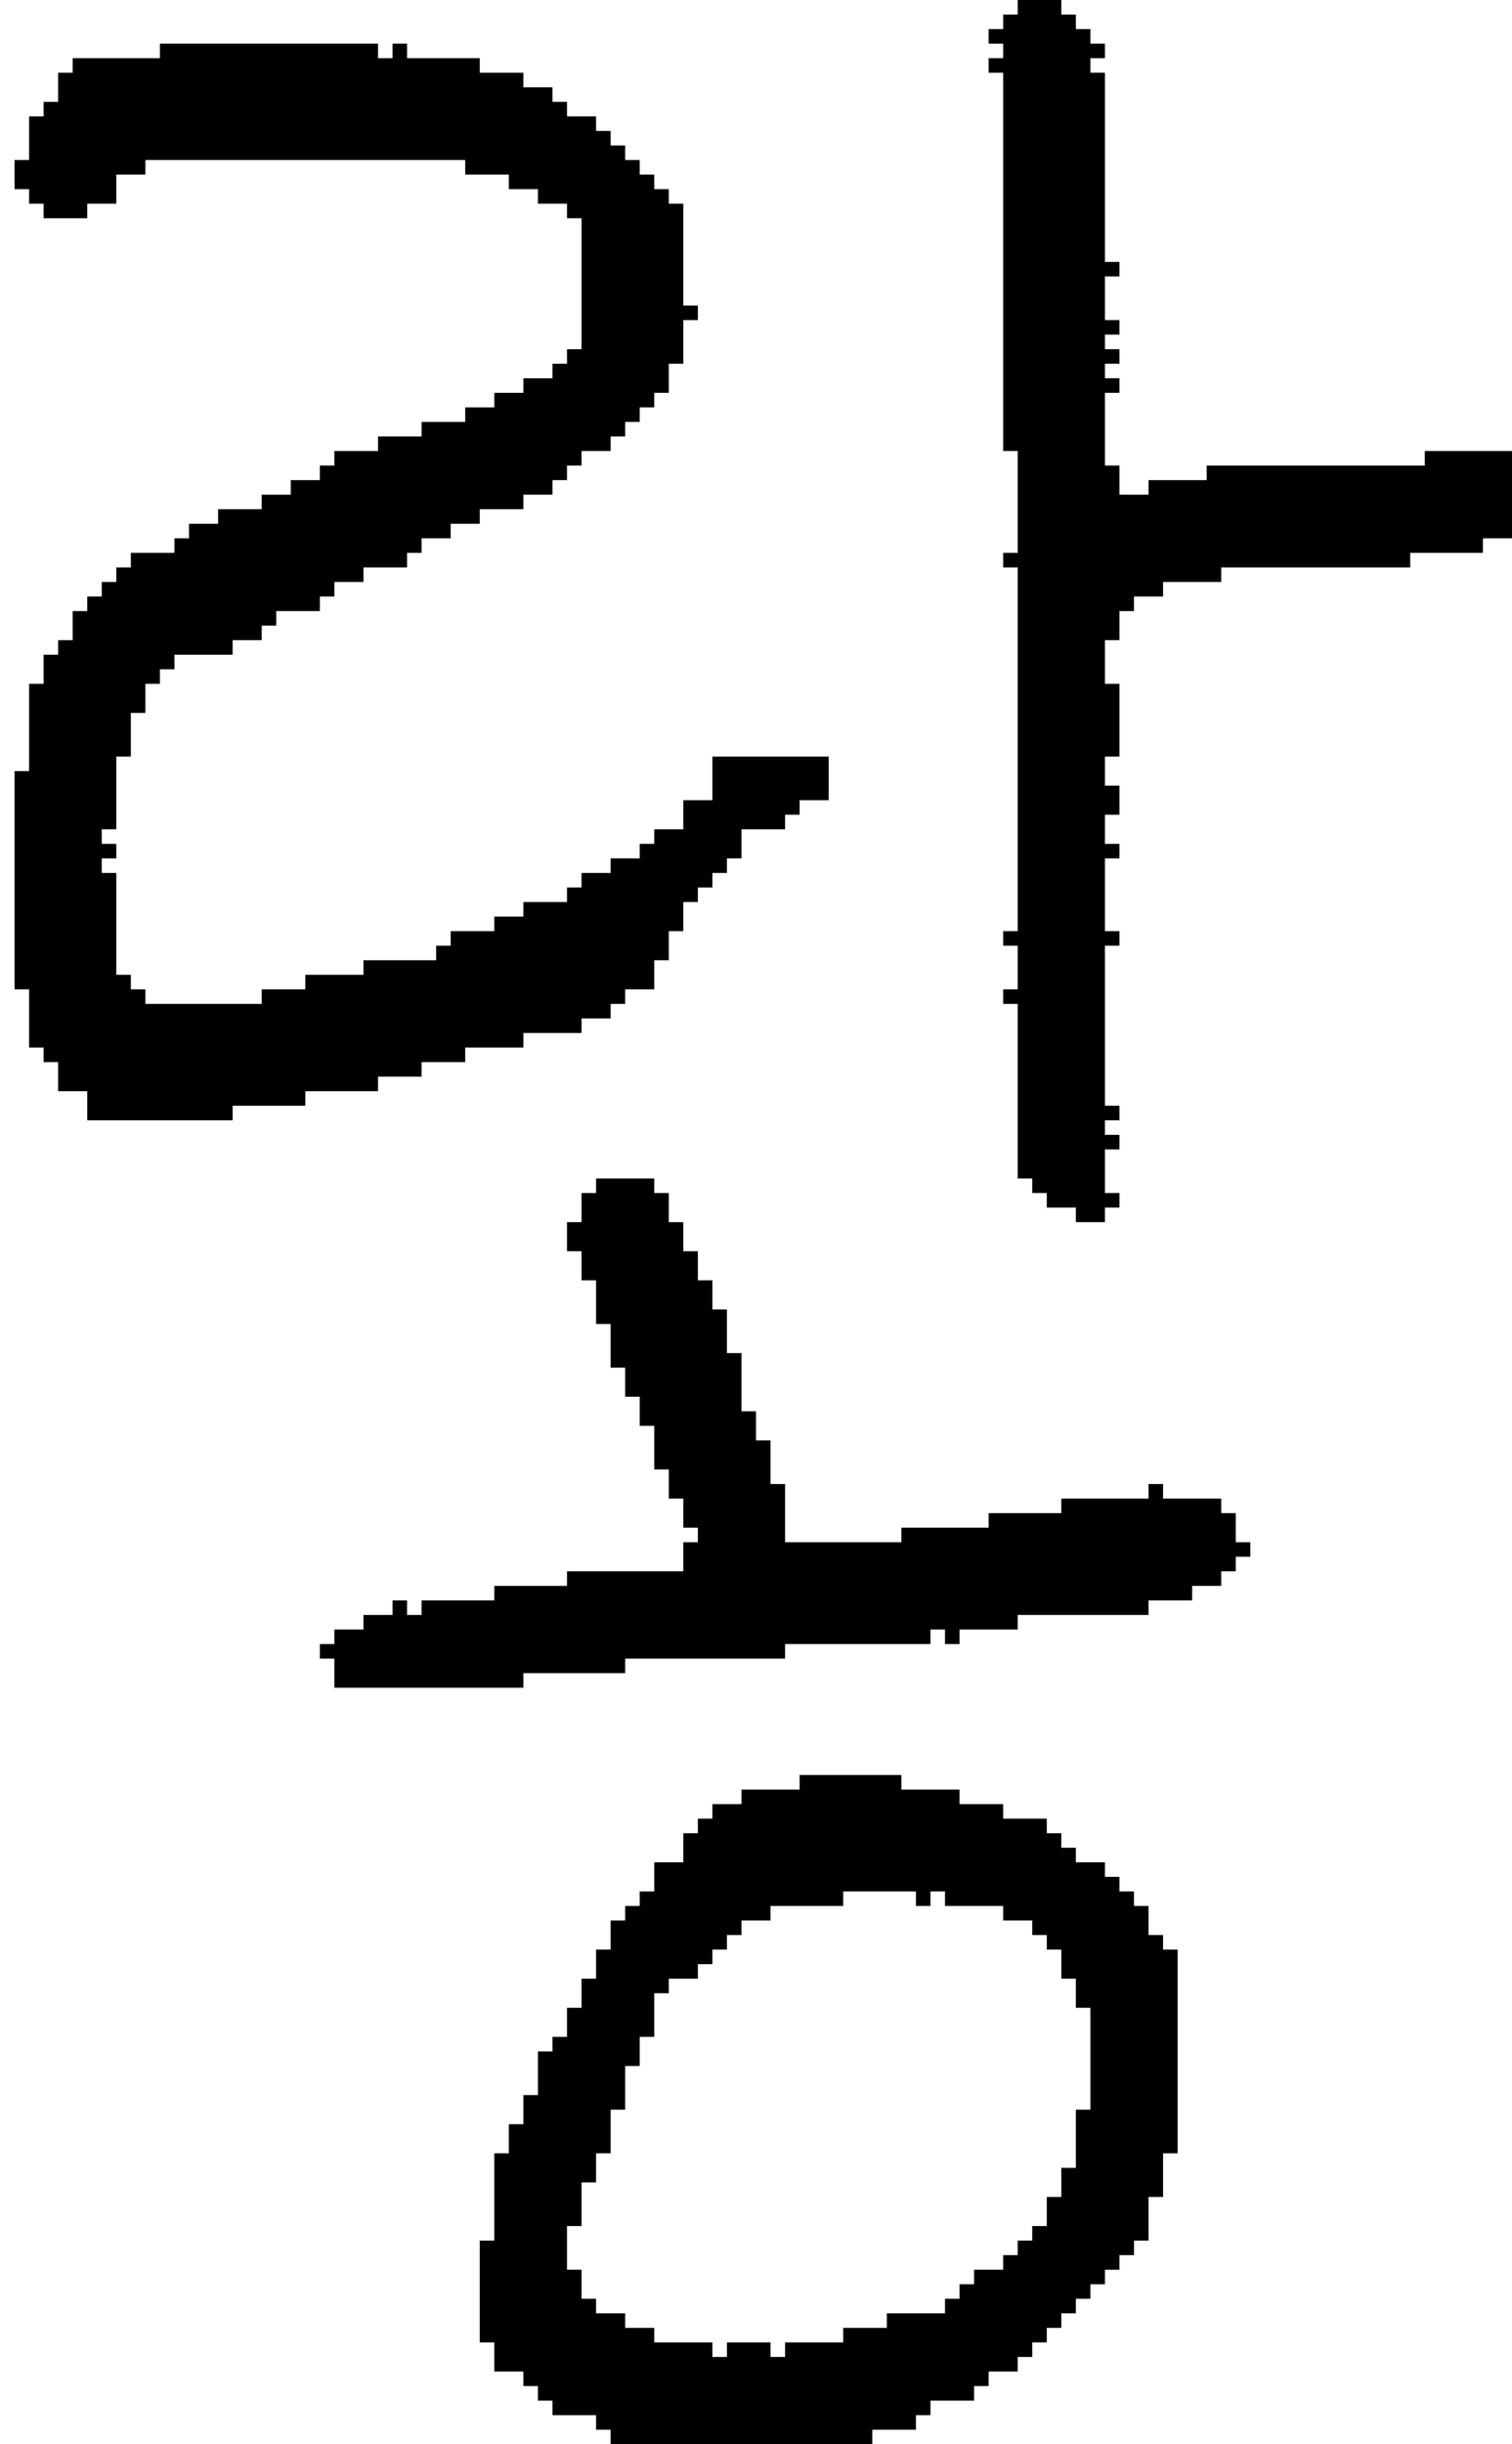 <?xml version="1.0" encoding="UTF-8" standalone="no"?>
<!DOCTYPE svg PUBLIC "-//W3C//DTD SVG 1.1//EN" 
  "http://www.w3.org/Graphics/SVG/1.1/DTD/svg11.dtd">
<svg width="104" height="168"
     xmlns="http://www.w3.org/2000/svg" version="1.1">
 <path d="  M 40,71  L 40,70  L 42,70  L 42,69  L 43,69  L 43,68  L 45,68  L 45,66  L 46,66  L 46,64  L 47,64  L 47,62  L 48,62  L 48,61  L 49,61  L 49,60  L 50,60  L 50,59  L 51,59  L 51,57  L 54,57  L 54,56  L 55,56  L 55,55  L 57,55  L 57,52  L 49,52  L 49,55  L 47,55  L 47,57  L 45,57  L 45,58  L 44,58  L 44,59  L 42,59  L 42,60  L 40,60  L 40,61  L 39,61  L 39,62  L 36,62  L 36,63  L 34,63  L 34,64  L 31,64  L 31,65  L 30,65  L 30,66  L 25,66  L 25,67  L 21,67  L 21,68  L 18,68  L 18,69  L 10,69  L 10,68  L 9,68  L 9,67  L 8,67  L 8,60  L 7,60  L 7,59  L 8,59  L 8,58  L 7,58  L 7,57  L 8,57  L 8,52  L 9,52  L 9,49  L 10,49  L 10,47  L 11,47  L 11,46  L 12,46  L 12,45  L 16,45  L 16,44  L 18,44  L 18,43  L 19,43  L 19,42  L 22,42  L 22,41  L 23,41  L 23,40  L 25,40  L 25,39  L 28,39  L 28,38  L 29,38  L 29,37  L 31,37  L 31,36  L 33,36  L 33,35  L 36,35  L 36,34  L 38,34  L 38,33  L 39,33  L 39,32  L 40,32  L 40,31  L 42,31  L 42,30  L 43,30  L 43,29  L 44,29  L 44,28  L 45,28  L 45,27  L 46,27  L 46,25  L 47,25  L 47,22  L 48,22  L 48,21  L 47,21  L 47,14  L 46,14  L 46,13  L 45,13  L 45,12  L 44,12  L 44,11  L 43,11  L 43,10  L 42,10  L 42,9  L 41,9  L 41,8  L 39,8  L 39,7  L 38,7  L 38,6  L 36,6  L 36,5  L 33,5  L 33,4  L 28,4  L 28,3  L 27,3  L 27,4  L 26,4  L 26,3  L 11,3  L 11,4  L 5,4  L 5,5  L 4,5  L 4,7  L 3,7  L 3,8  L 2,8  L 2,11  L 1,11  L 1,13  L 2,13  L 2,14  L 3,14  L 3,15  L 6,15  L 6,14  L 8,14  L 8,12  L 10,12  L 10,11  L 32,11  L 32,12  L 35,12  L 35,13  L 37,13  L 37,14  L 39,14  L 39,15  L 40,15  L 40,24  L 39,24  L 39,25  L 38,25  L 38,26  L 36,26  L 36,27  L 34,27  L 34,28  L 32,28  L 32,29  L 29,29  L 29,30  L 26,30  L 26,31  L 23,31  L 23,32  L 22,32  L 22,33  L 20,33  L 20,34  L 18,34  L 18,35  L 15,35  L 15,36  L 13,36  L 13,37  L 12,37  L 12,38  L 9,38  L 9,39  L 8,39  L 8,40  L 7,40  L 7,41  L 6,41  L 6,42  L 5,42  L 5,44  L 4,44  L 4,45  L 3,45  L 3,47  L 2,47  L 2,53  L 1,53  L 1,68  L 2,68  L 2,72  L 3,72  L 3,73  L 4,73  L 4,75  L 6,75  L 6,77  L 16,77  L 16,76  L 21,76  L 21,75  L 26,75  L 26,74  L 29,74  L 29,73  L 32,73  L 32,72  L 36,72  L 36,71  Z  " style="fill:rgb(0, 0, 0); fill-opacity:1.000; stroke:none;" />
 <path d="  M 68,104  L 68,105  L 62,105  L 62,106  L 54,106  L 54,102  L 53,102  L 53,99  L 52,99  L 52,97  L 51,97  L 51,93  L 50,93  L 50,90  L 49,90  L 49,88  L 48,88  L 48,86  L 47,86  L 47,84  L 46,84  L 46,82  L 45,82  L 45,81  L 41,81  L 41,82  L 40,82  L 40,84  L 39,84  L 39,86  L 40,86  L 40,88  L 41,88  L 41,91  L 42,91  L 42,94  L 43,94  L 43,96  L 44,96  L 44,98  L 45,98  L 45,101  L 46,101  L 46,103  L 47,103  L 47,105  L 48,105  L 48,106  L 47,106  L 47,108  L 39,108  L 39,109  L 34,109  L 34,110  L 29,110  L 29,111  L 28,111  L 28,110  L 27,110  L 27,111  L 25,111  L 25,112  L 23,112  L 23,113  L 22,113  L 22,114  L 23,114  L 23,116  L 36,116  L 36,115  L 43,115  L 43,114  L 54,114  L 54,113  L 64,113  L 64,112  L 65,112  L 65,113  L 66,113  L 66,112  L 70,112  L 70,111  L 79,111  L 79,110  L 82,110  L 82,109  L 84,109  L 84,108  L 85,108  L 85,107  L 86,107  L 86,106  L 85,106  L 85,104  L 84,104  L 84,103  L 80,103  L 80,102  L 79,102  L 79,103  L 73,103  L 73,104  Z  " style="fill:rgb(0, 0, 0); fill-opacity:1.000; stroke:none;" />
 <path d="  M 51,133  L 51,132  L 53,132  L 53,131  L 58,131  L 58,130  L 63,130  L 63,131  L 64,131  L 64,130  L 65,130  L 65,131  L 69,131  L 69,132  L 71,132  L 71,133  L 72,133  L 72,134  L 73,134  L 73,136  L 74,136  L 74,138  L 75,138  L 75,145  L 74,145  L 74,149  L 73,149  L 73,151  L 72,151  L 72,153  L 71,153  L 71,154  L 70,154  L 70,155  L 69,155  L 69,156  L 67,156  L 67,157  L 66,157  L 66,158  L 65,158  L 65,159  L 61,159  L 61,160  L 58,160  L 58,161  L 54,161  L 54,162  L 53,162  L 53,161  L 50,161  L 50,162  L 49,162  L 49,161  L 45,161  L 45,160  L 43,160  L 43,159  L 41,159  L 41,158  L 40,158  L 40,156  L 39,156  L 39,153  L 40,153  L 40,150  L 41,150  L 41,148  L 42,148  L 42,145  L 43,145  L 43,142  L 44,142  L 44,140  L 45,140  L 45,137  L 46,137  L 46,136  L 48,136  L 48,135  L 49,135  L 49,134  L 50,134  L 50,133  Z  M 63,166  L 64,166  L 64,165  L 67,165  L 67,164  L 68,164  L 68,163  L 70,163  L 70,162  L 71,162  L 71,161  L 72,161  L 72,160  L 73,160  L 73,159  L 74,159  L 74,158  L 75,158  L 75,157  L 76,157  L 76,156  L 77,156  L 77,155  L 78,155  L 78,154  L 79,154  L 79,151  L 80,151  L 80,148  L 81,148  L 81,134  L 80,134  L 80,133  L 79,133  L 79,131  L 78,131  L 78,130  L 77,130  L 77,129  L 76,129  L 76,128  L 74,128  L 74,127  L 73,127  L 73,126  L 72,126  L 72,125  L 69,125  L 69,124  L 66,124  L 66,123  L 62,123  L 62,122  L 55,122  L 55,123  L 51,123  L 51,124  L 49,124  L 49,125  L 48,125  L 48,126  L 47,126  L 47,128  L 45,128  L 45,130  L 44,130  L 44,131  L 43,131  L 43,132  L 42,132  L 42,134  L 41,134  L 41,136  L 40,136  L 40,138  L 39,138  L 39,140  L 38,140  L 38,141  L 37,141  L 37,144  L 36,144  L 36,146  L 35,146  L 35,148  L 34,148  L 34,154  L 33,154  L 33,161  L 34,161  L 34,163  L 36,163  L 36,164  L 37,164  L 37,165  L 38,165  L 38,166  L 41,166  L 41,167  L 42,167  L 42,168  L 60,168  L 60,167  L 63,167  Z  " style="fill:rgb(0, 0, 0); fill-opacity:1.000; stroke:none;" />
 <path d="  M 69,65  L 70,65  L 70,68  L 69,68  L 69,69  L 70,69  L 70,81  L 71,81  L 71,82  L 72,82  L 72,83  L 74,83  L 74,84  L 76,84  L 76,83  L 77,83  L 77,82  L 76,82  L 76,79  L 77,79  L 77,78  L 76,78  L 76,77  L 77,77  L 77,76  L 76,76  L 76,65  L 77,65  L 77,64  L 76,64  L 76,59  L 77,59  L 77,58  L 76,58  L 76,56  L 77,56  L 77,54  L 76,54  L 76,52  L 77,52  L 77,47  L 76,47  L 76,44  L 77,44  L 77,42  L 78,42  L 78,41  L 80,41  L 80,40  L 84,40  L 84,39  L 97,39  L 97,38  L 102,38  L 102,37  L 104,37  L 104,31  L 98,31  L 98,32  L 83,32  L 83,33  L 79,33  L 79,34  L 77,34  L 77,32  L 76,32  L 76,27  L 77,27  L 77,26  L 76,26  L 76,25  L 77,25  L 77,24  L 76,24  L 76,23  L 77,23  L 77,22  L 76,22  L 76,19  L 77,19  L 77,18  L 76,18  L 76,5  L 75,5  L 75,4  L 76,4  L 76,3  L 75,3  L 75,2  L 74,2  L 74,1  L 73,1  L 73,0  L 70,0  L 70,1  L 69,1  L 69,2  L 68,2  L 68,3  L 69,3  L 69,4  L 68,4  L 68,5  L 69,5  L 69,31  L 70,31  L 70,38  L 69,38  L 69,39  L 70,39  L 70,64  L 69,64  Z  " style="fill:rgb(0, 0, 0); fill-opacity:1.000; stroke:none;" />
</svg>
